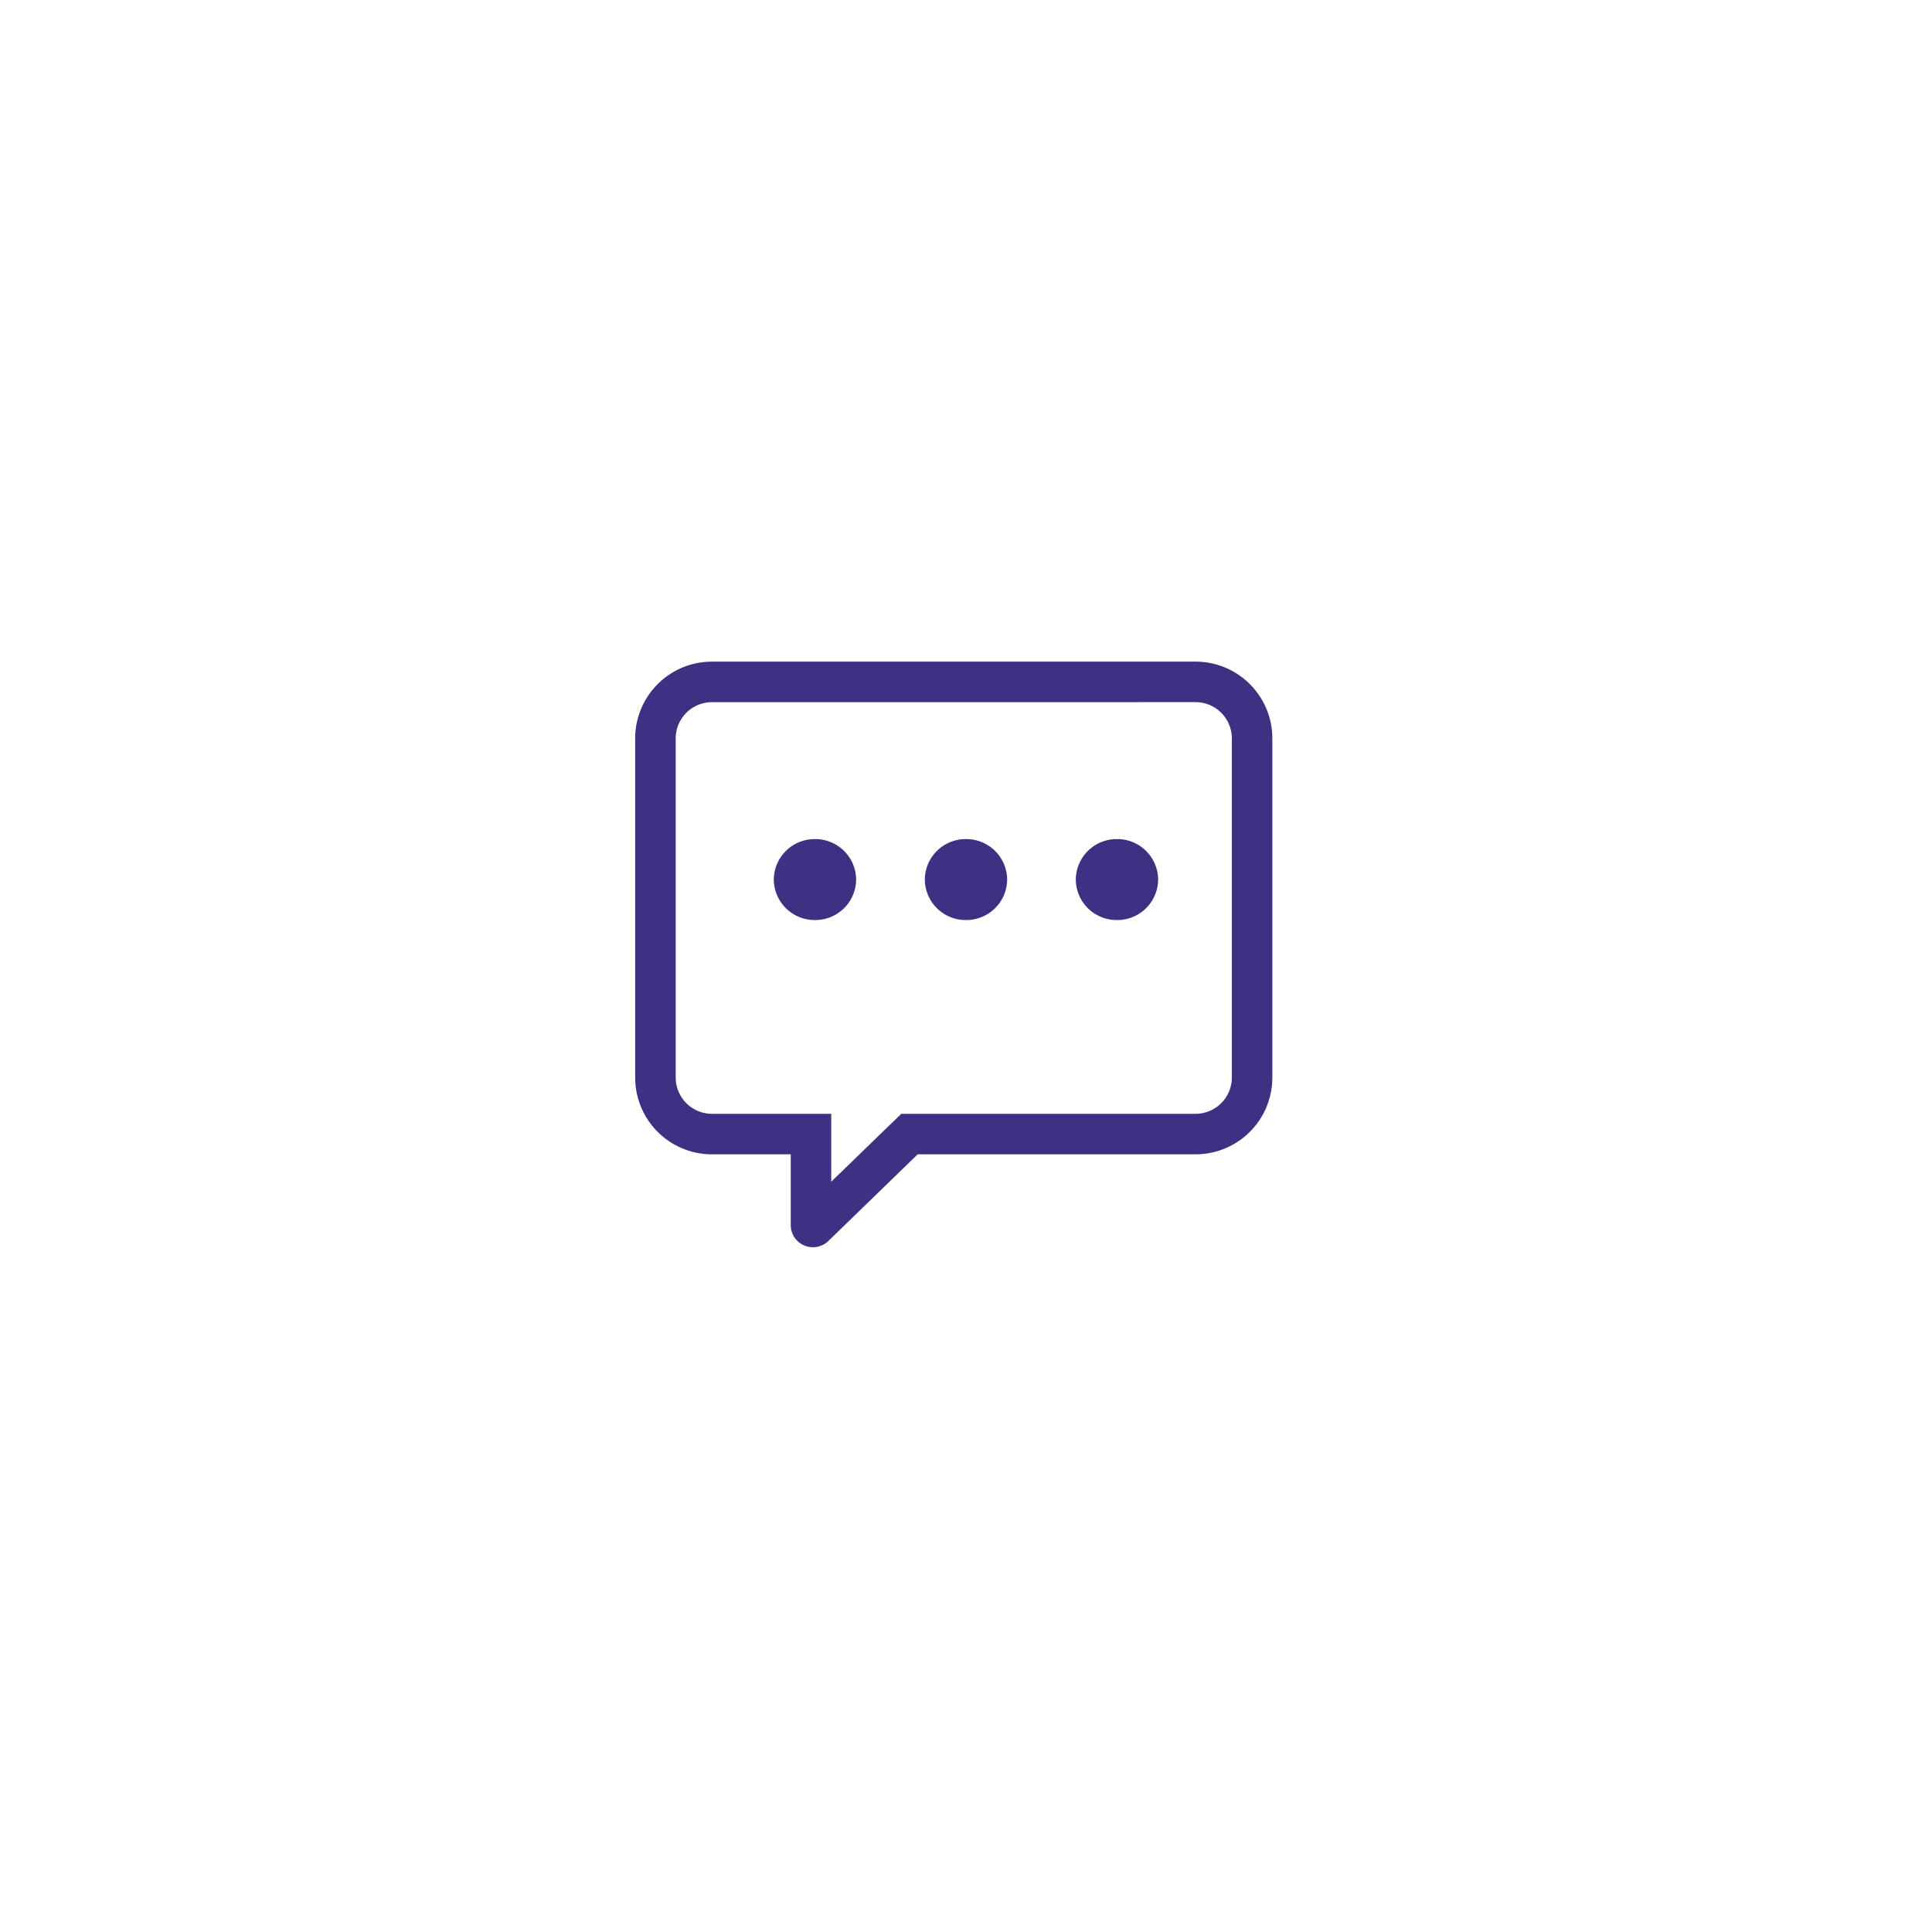 <svg xmlns="http://www.w3.org/2000/svg" xmlns:xlink="http://www.w3.org/1999/xlink" width="73" height="73" viewBox="0 0 73 73"><defs><filter id="a" x="0" y="0" width="73" height="73" filterUnits="userSpaceOnUse"><feOffset dy="3" input="SourceAlpha"/><feGaussianBlur stdDeviation="3" result="b"/><feFlood flood-opacity="0.161"/><feComposite operator="in" in2="b"/><feComposite in="SourceGraphic"/></filter></defs><g transform="translate(-282 -266)"><g transform="matrix(1, 0, 0, 1, 282, 266)" filter="url(#a)"><rect width="55" height="55" rx="27.5" transform="translate(9 6)" fill="#fff"/></g><g transform="translate(307.075 291.075)"><path d="M0,1.529A1.542,1.542,0,0,0,1.556,3.058,1.542,1.542,0,0,0,3.111,1.529,1.542,1.542,0,0,0,1.556,0,1.542,1.542,0,0,0,0,1.529Z" transform="translate(4.163 6.63)" fill="#403084"/><path d="M0,1.529A1.542,1.542,0,0,0,1.556,3.058,1.542,1.542,0,0,0,3.111,1.529,1.542,1.542,0,0,0,1.556,0,1.542,1.542,0,0,0,0,1.529Z" transform="translate(9.869 6.63)" fill="#403084"/><path d="M0,1.529A1.542,1.542,0,0,0,1.556,3.058,1.542,1.542,0,0,0,3.111,1.529,1.542,1.542,0,0,0,1.556,0,1.542,1.542,0,0,0,0,1.529Z" transform="translate(15.574 6.63)" fill="#403084"/><path d="M6.715,22.126a.837.837,0,0,1-.837-.837V18.616H2.9a2.9,2.9,0,0,1-2.9-2.9V2.9A2.9,2.9,0,0,1,2.9,0H21.175a2.9,2.9,0,0,1,2.9,2.9V15.715a2.9,2.9,0,0,1-2.9,2.9h-10.5L7.3,21.89A.833.833,0,0,1,6.715,22.126ZM2.9,1.531A1.372,1.372,0,0,0,1.531,2.9V15.715a1.372,1.372,0,0,0,1.37,1.37H7.408V19.65l2.647-2.565H21.175a1.372,1.372,0,0,0,1.37-1.37V2.9a1.372,1.372,0,0,0-1.37-1.37Z" transform="translate(-1.075 -0.075)" fill="#403084"/></g></g></svg>